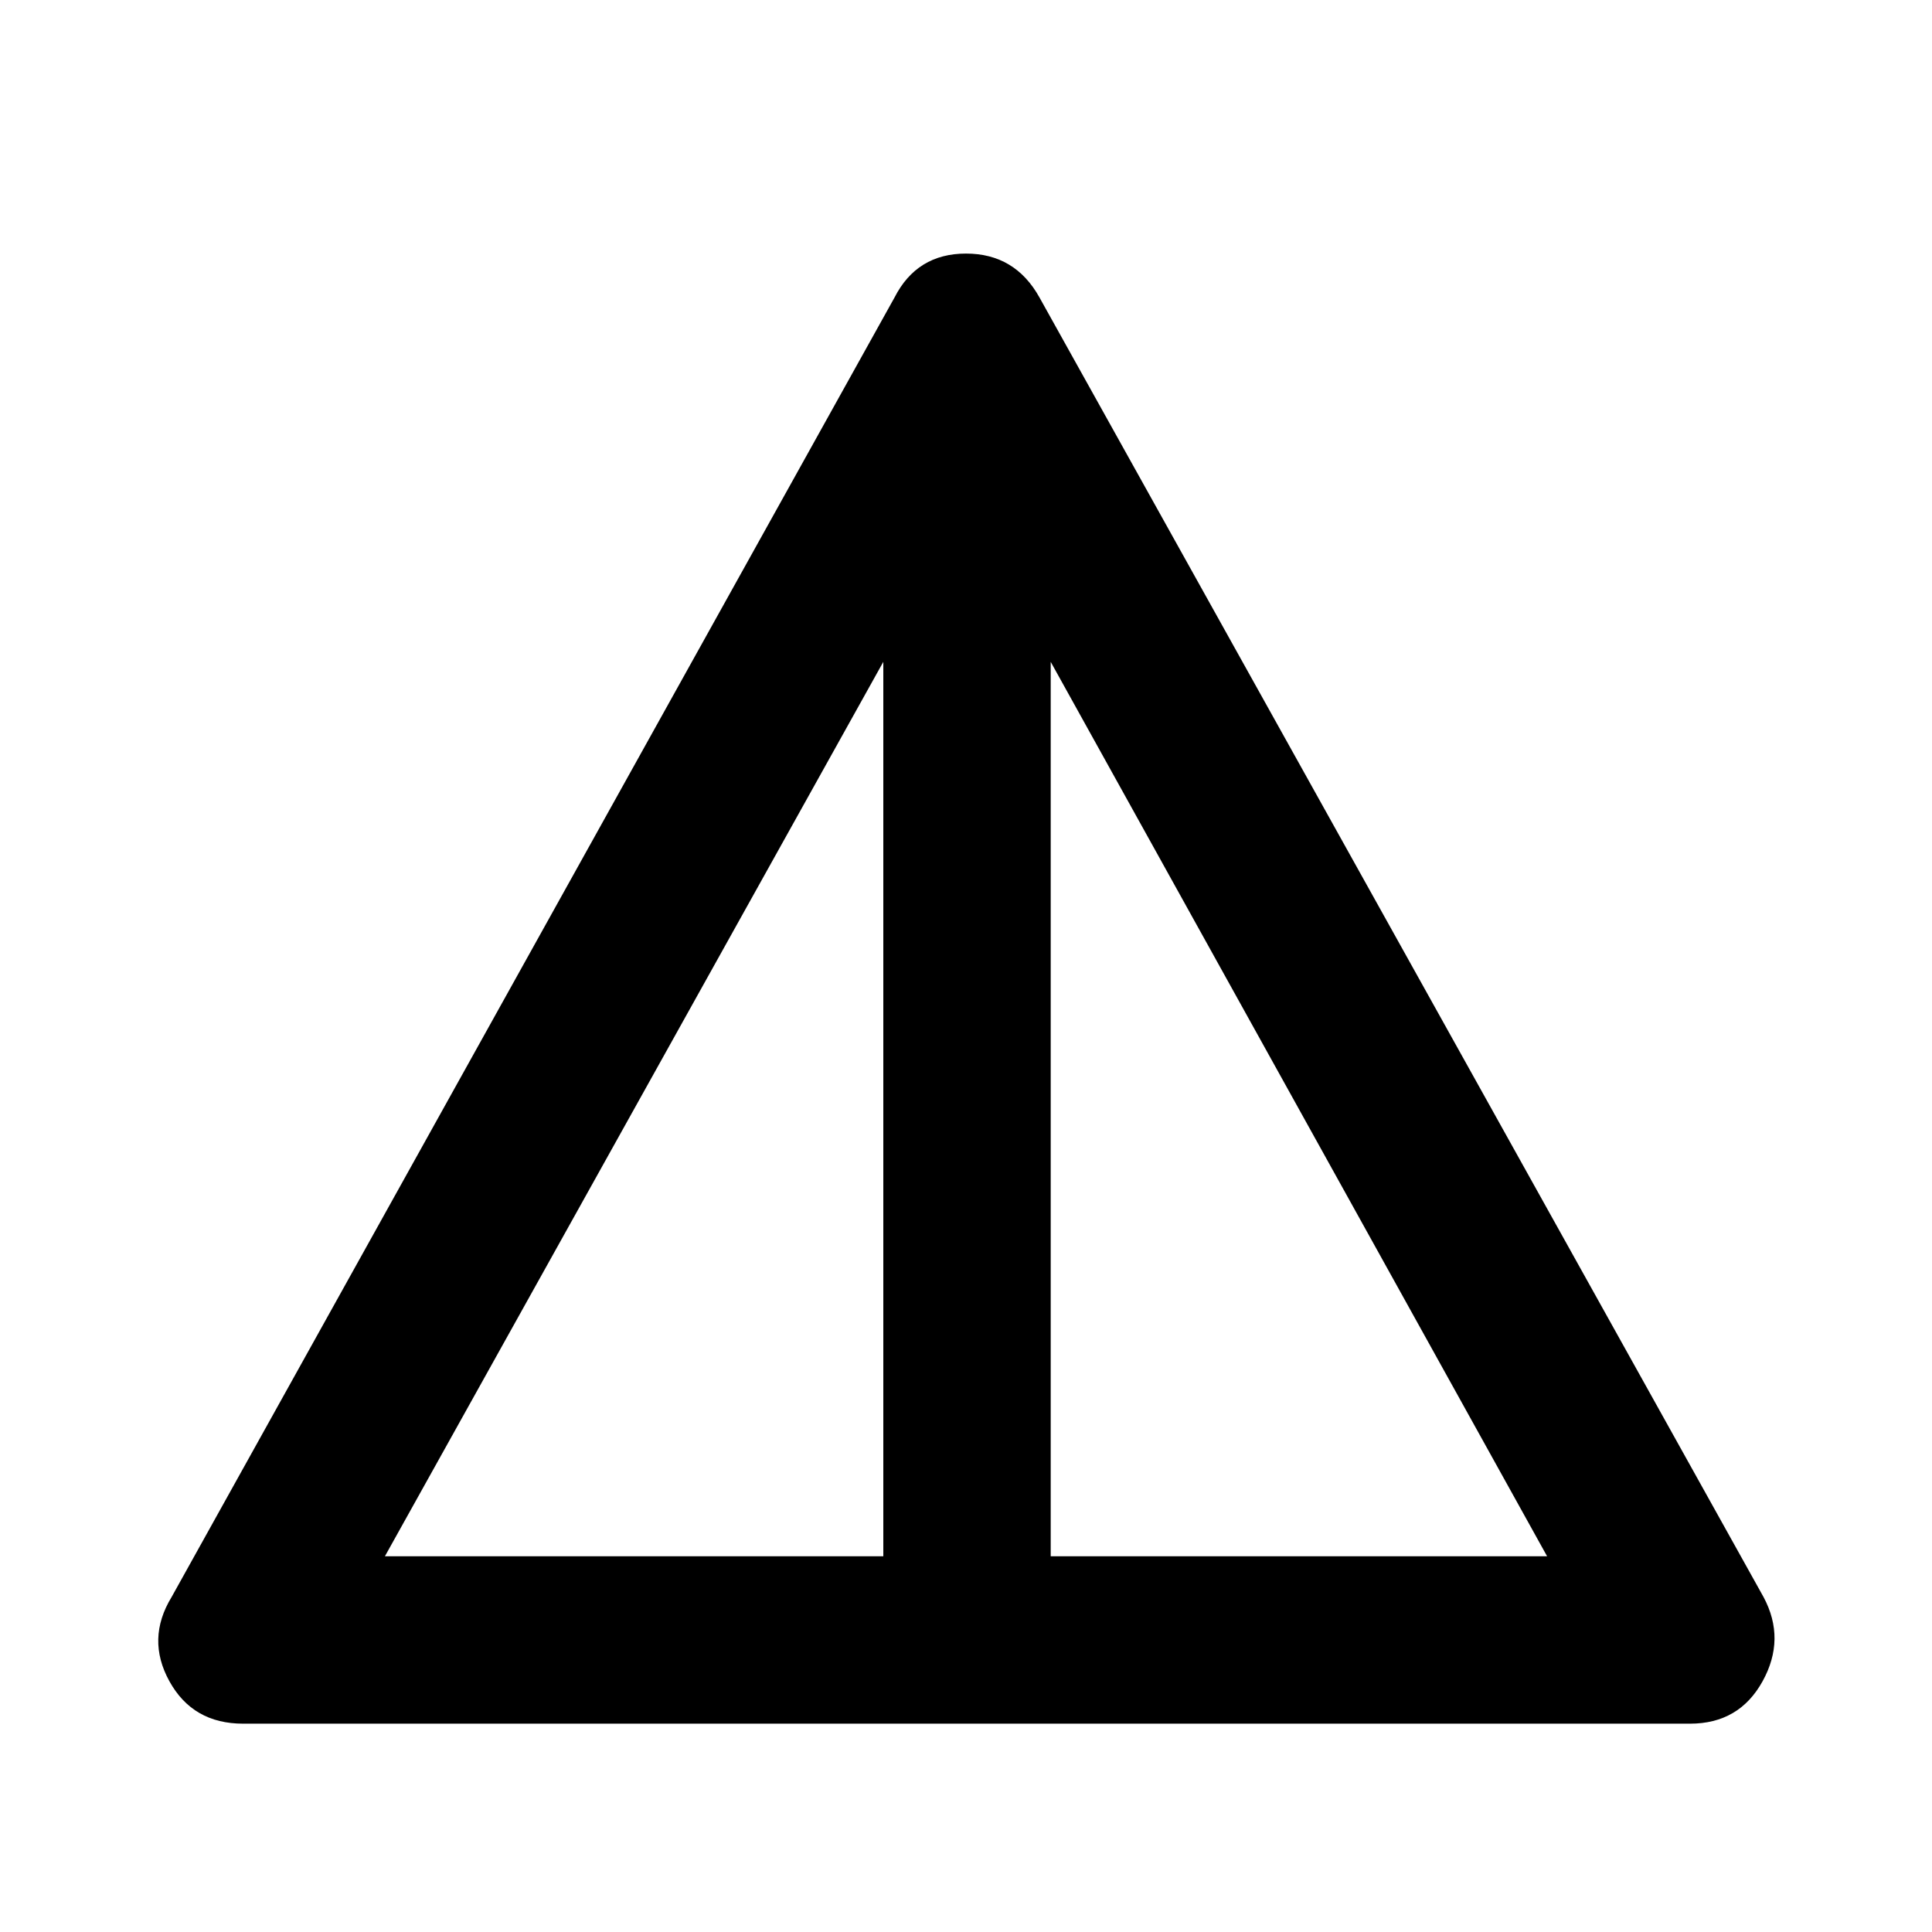 <svg xmlns="http://www.w3.org/2000/svg" height="48" viewBox="0 -960 960 960" width="48"><path d="M120.78-103.52q-24.95 0-36.58-21.04-11.64-21.05 1.06-41.87l359.22-645.74Q455.61-834 480-834t36.52 21.83L876.3-166.43q11.14 20.82-.5 41.87-11.63 21.04-36.02 21.04h-719Zm70.48-83.18h247.65v-444.43L191.26-186.7Zm330.83 0h246.65L522.09-631.13v444.43Z"/></svg>